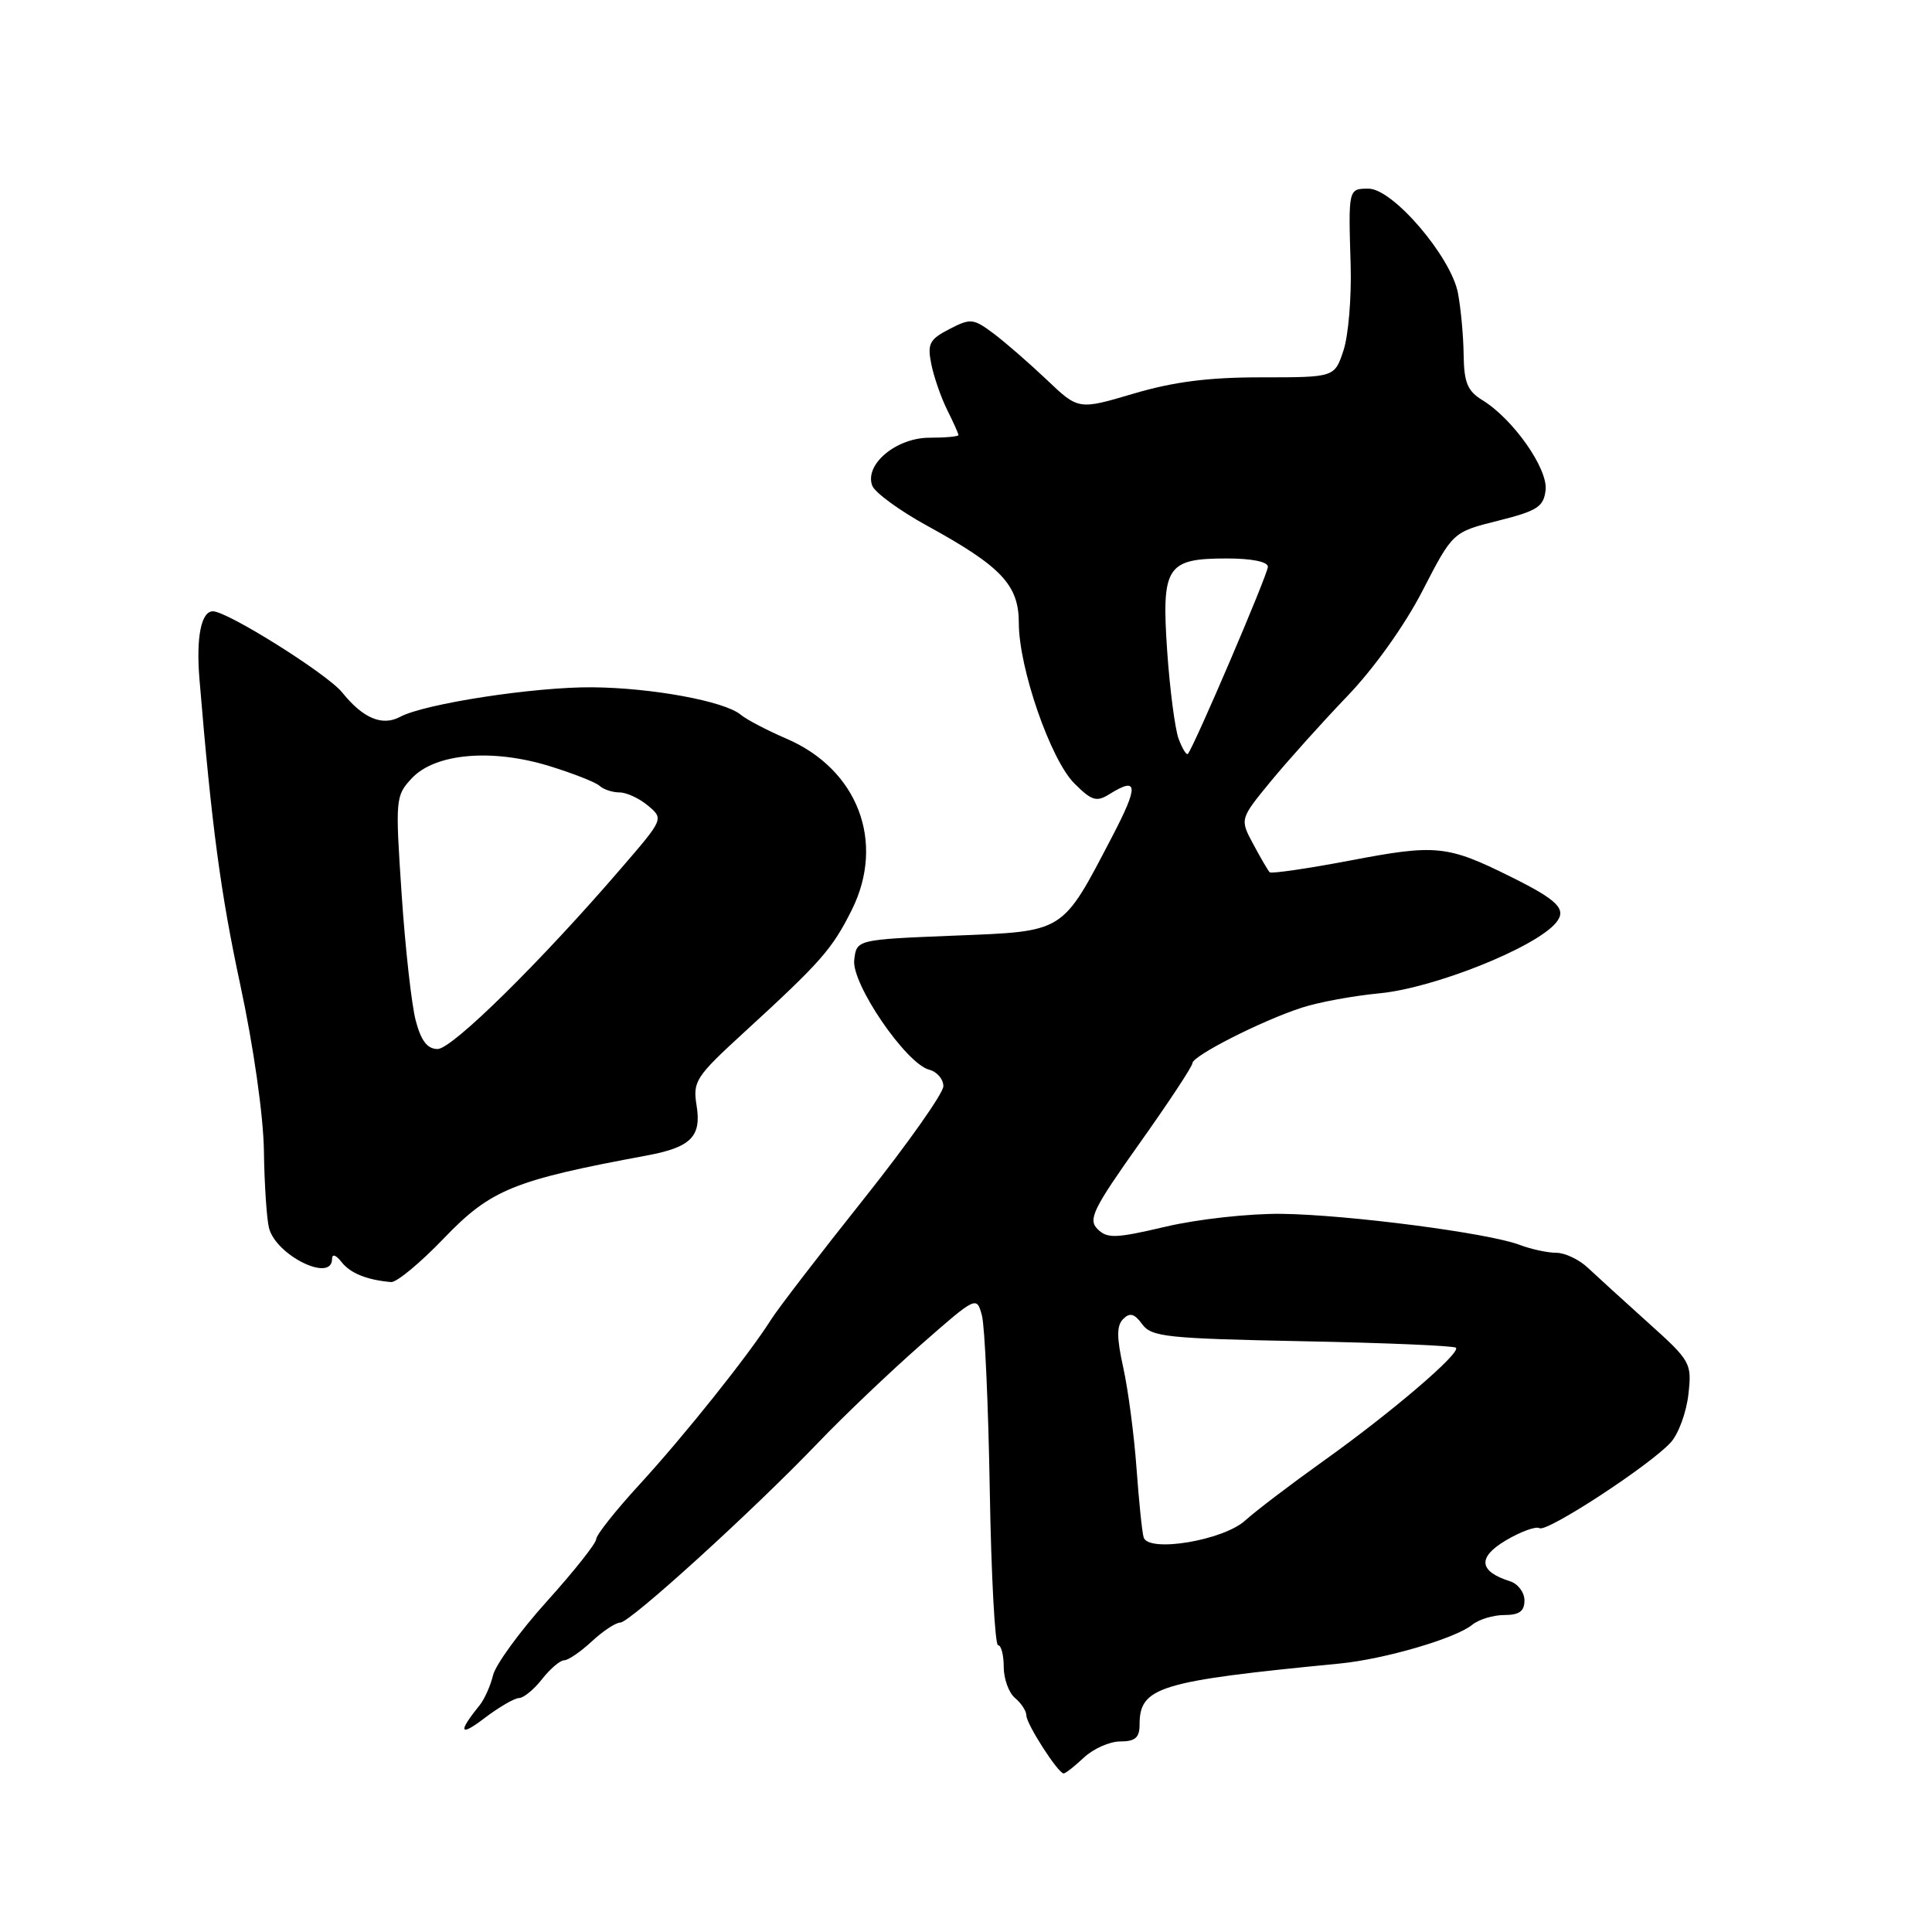 <?xml version="1.0" encoding="UTF-8" standalone="no"?>
<!DOCTYPE svg PUBLIC "-//W3C//DTD SVG 1.1//EN" "http://www.w3.org/Graphics/SVG/1.1/DTD/svg11.dtd" >
<svg xmlns="http://www.w3.org/2000/svg" xmlns:xlink="http://www.w3.org/1999/xlink" version="1.1" viewBox="0 0 256 256">
 <g >
 <path fill="currentColor"
d=" M 143.63 232.88 C 144.88 231.71 147.04 230.75 148.45 230.75 C 150.42 230.75 151.00 230.24 151.00 228.53 C 151.00 223.53 153.50 222.76 177.50 220.43 C 183.45 219.85 192.87 217.10 195.08 215.29 C 195.95 214.58 197.86 214.00 199.33 214.00 C 201.30 214.00 202.00 213.50 202.00 212.07 C 202.00 211.00 201.14 209.86 200.09 209.53 C 195.93 208.21 195.75 206.35 199.55 204.10 C 201.53 202.93 203.53 202.21 203.99 202.49 C 204.96 203.09 218.67 194.13 221.39 191.12 C 222.41 190.00 223.45 187.15 223.72 184.78 C 224.19 180.60 224.05 180.35 218.35 175.23 C 215.13 172.33 211.55 169.07 210.39 167.98 C 209.24 166.89 207.35 166.00 206.21 166.00 C 205.07 166.00 202.88 165.53 201.36 164.95 C 197.23 163.38 178.65 160.96 169.84 160.84 C 165.53 160.79 158.73 161.54 154.50 162.53 C 147.83 164.10 146.72 164.14 145.43 162.86 C 144.15 161.58 144.83 160.19 150.98 151.52 C 154.84 146.09 158.00 141.30 158.00 140.88 C 158.00 139.91 167.19 135.24 172.50 133.52 C 174.70 132.80 179.32 131.95 182.78 131.62 C 189.98 130.94 203.39 125.59 206.16 122.29 C 207.66 120.50 206.49 119.30 200.17 116.17 C 191.78 112.00 190.29 111.85 178.97 114.01 C 173.29 115.09 168.46 115.79 168.24 115.58 C 168.02 115.36 167.04 113.68 166.06 111.85 C 164.28 108.53 164.28 108.53 168.40 103.51 C 170.67 100.76 175.22 95.69 178.51 92.26 C 182.05 88.58 186.14 82.85 188.50 78.26 C 192.50 70.50 192.50 70.50 198.50 69.00 C 203.71 67.69 204.54 67.16 204.80 64.94 C 205.13 62.11 200.49 55.51 196.42 53.02 C 194.45 51.81 193.99 50.69 193.94 47.02 C 193.91 44.53 193.57 40.86 193.19 38.85 C 192.28 34.02 184.56 25.00 181.35 25.00 C 178.65 25.00 178.66 24.97 178.97 35.18 C 179.09 39.41 178.67 44.47 178.02 46.43 C 176.84 50.00 176.84 50.00 167.17 50.00 C 160.16 49.99 155.49 50.59 150.20 52.16 C 142.90 54.32 142.90 54.32 138.70 50.32 C 136.39 48.13 133.22 45.37 131.65 44.19 C 128.97 42.19 128.61 42.15 125.79 43.61 C 123.16 44.97 122.86 45.55 123.40 48.24 C 123.74 49.94 124.69 52.67 125.51 54.32 C 126.33 55.96 127.00 57.46 127.00 57.65 C 127.00 57.84 125.28 58.00 123.17 58.00 C 118.75 58.00 114.51 61.55 115.58 64.36 C 115.94 65.28 119.21 67.67 122.86 69.67 C 132.70 75.07 135.00 77.51 135.00 82.56 C 135.00 88.52 139.20 100.66 142.36 103.81 C 144.65 106.10 145.29 106.30 146.99 105.24 C 150.83 102.84 150.91 104.07 147.35 110.89 C 140.64 123.73 141.19 123.39 126.36 123.98 C 113.50 124.50 113.50 124.50 113.19 127.21 C 112.82 130.36 120.05 140.94 123.12 141.74 C 124.16 142.01 125.00 142.99 125.00 143.93 C 125.00 144.86 120.24 151.60 114.43 158.90 C 108.61 166.21 103.10 173.38 102.18 174.84 C 99.22 179.53 90.67 190.24 84.75 196.69 C 81.59 200.13 79.00 203.40 79.00 203.94 C 79.00 204.49 76.06 208.20 72.46 212.19 C 68.87 216.18 65.66 220.59 65.33 221.98 C 65.00 223.36 64.19 225.18 63.52 226.00 C 60.65 229.54 60.90 230.18 64.17 227.68 C 66.11 226.21 68.18 225.00 68.77 225.00 C 69.37 225.00 70.74 223.88 71.82 222.50 C 72.90 221.12 74.22 220.00 74.75 220.00 C 75.28 220.00 76.92 218.88 78.41 217.50 C 79.89 216.12 81.59 215.00 82.19 215.00 C 83.47 215.00 99.78 200.17 108.42 191.15 C 111.76 187.66 117.85 181.86 121.95 178.25 C 129.39 171.72 129.41 171.71 130.11 174.31 C 130.49 175.74 130.96 186.16 131.15 197.46 C 131.34 208.75 131.84 218.00 132.25 218.00 C 132.66 218.00 133.00 219.29 133.00 220.88 C 133.00 222.46 133.68 224.32 134.50 225.00 C 135.32 225.68 136.00 226.72 136.00 227.31 C 136.00 228.44 140.20 234.98 140.94 234.99 C 141.18 235.00 142.39 234.04 143.63 232.88 Z  M 58.82 164.08 C 65.02 157.62 68.02 156.39 85.70 153.11 C 91.56 152.02 92.97 150.61 92.30 146.47 C 91.78 143.28 92.19 142.66 98.61 136.78 C 108.79 127.45 110.27 125.77 112.87 120.56 C 117.35 111.56 113.66 101.92 104.17 97.86 C 101.64 96.77 98.92 95.35 98.13 94.69 C 95.98 92.91 86.40 91.14 78.50 91.07 C 70.88 91.00 56.28 93.24 53.03 94.98 C 50.65 96.26 48.10 95.19 45.33 91.74 C 43.36 89.30 30.14 81.00 28.21 81.00 C 26.65 81.00 25.97 84.48 26.43 90.00 C 28.05 109.51 29.23 118.33 31.84 130.50 C 33.60 138.69 34.90 147.82 34.97 152.50 C 35.03 156.90 35.34 161.49 35.64 162.70 C 36.56 166.35 44.00 170.01 44.00 166.81 C 44.00 166.11 44.52 166.28 45.25 167.22 C 46.41 168.71 48.60 169.60 51.82 169.88 C 52.54 169.95 55.69 167.34 58.82 164.08 Z  M 151.54 203.71 C 151.33 203.04 150.91 198.90 150.59 194.50 C 150.27 190.10 149.48 184.12 148.84 181.22 C 147.95 177.20 147.95 175.65 148.83 174.77 C 149.71 173.89 150.32 174.05 151.35 175.47 C 152.58 177.15 154.63 177.36 172.58 177.72 C 183.50 177.93 192.66 178.32 192.92 178.58 C 193.61 179.27 184.29 187.23 175.26 193.66 C 170.99 196.71 166.38 200.22 165.00 201.47 C 162.09 204.12 152.16 205.77 151.54 203.71 Z  M 156.17 97.89 C 155.69 96.57 155.01 91.36 154.66 86.31 C 153.89 75.05 154.56 74.00 162.57 74.00 C 165.86 74.00 168.00 74.43 168.00 75.10 C 168.00 76.10 158.22 98.95 157.40 99.89 C 157.21 100.10 156.66 99.20 156.17 97.89 Z  M 55.09 135.25 C 54.54 133.19 53.70 125.65 53.22 118.50 C 52.37 105.82 52.40 105.44 54.58 103.11 C 57.66 99.83 65.16 99.16 72.77 101.50 C 75.92 102.47 78.93 103.65 79.45 104.13 C 79.97 104.61 81.16 105.00 82.09 105.00 C 83.02 105.00 84.72 105.79 85.86 106.75 C 87.95 108.50 87.94 108.52 82.35 115.00 C 71.66 127.43 59.91 139.00 57.99 139.00 C 56.63 139.00 55.80 137.93 55.09 135.25 Z "/>
</g>
</svg>